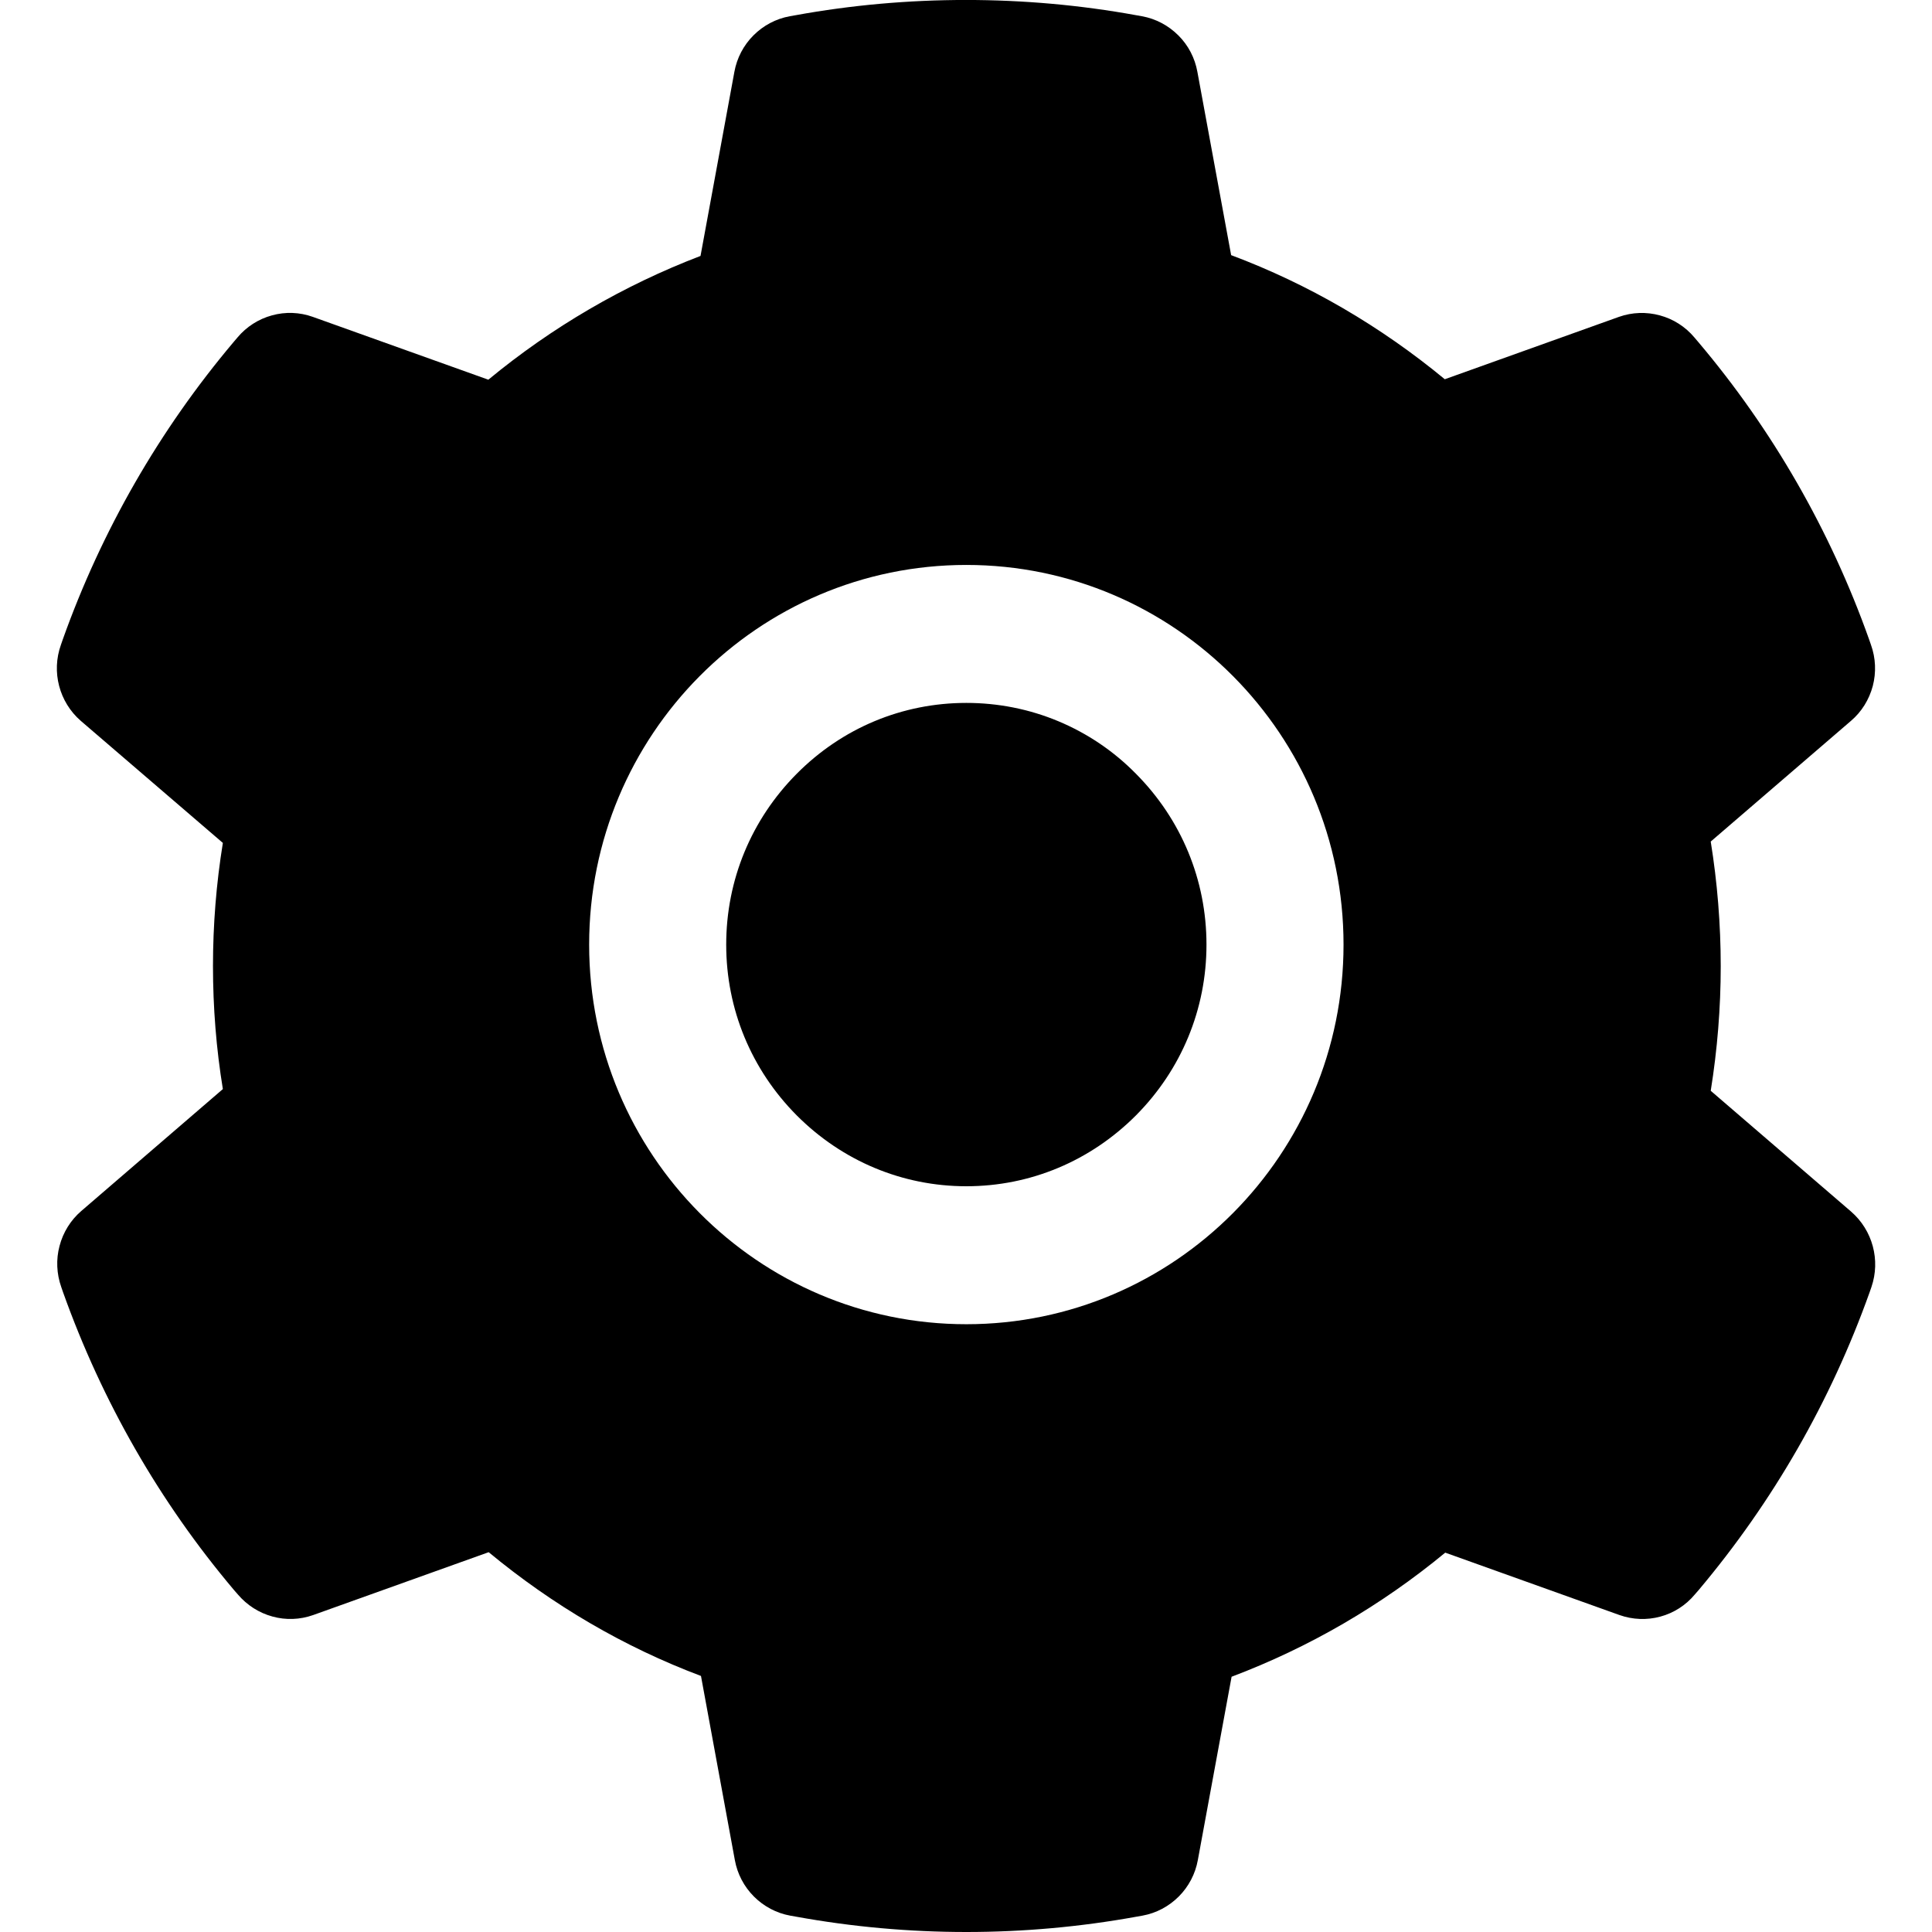 <svg width="18" height="18" viewBox="0 0 16 17" fill="none" xmlns="http://www.w3.org/2000/svg">
<path d="M8.003 6.185C7.439 6.185 6.91 6.406 6.51 6.809C6.111 7.211 5.89 7.743 5.89 8.312C5.89 8.88 6.111 9.412 6.51 9.814C6.91 10.215 7.439 10.438 8.003 10.438C8.568 10.438 9.096 10.215 9.496 9.814C9.895 9.412 10.116 8.88 10.116 8.312C10.116 7.743 9.895 7.211 9.496 6.809C9.301 6.61 9.068 6.453 8.812 6.346C8.556 6.239 8.281 6.185 8.003 6.185V6.185ZM15.787 10.66L14.553 9.598C14.611 9.237 14.641 8.868 14.641 8.502C14.641 8.135 14.611 7.764 14.553 7.405L15.787 6.343C15.881 6.263 15.947 6.156 15.979 6.036C16.01 5.917 16.005 5.791 15.963 5.674L15.946 5.625C15.606 4.669 15.097 3.782 14.443 3.009L14.409 2.969C14.33 2.875 14.224 2.807 14.105 2.775C13.987 2.743 13.862 2.747 13.746 2.788L12.213 3.337C11.647 2.87 11.016 2.501 10.333 2.245L10.036 0.632C10.014 0.51 9.956 0.398 9.868 0.311C9.781 0.224 9.67 0.165 9.549 0.143L9.498 0.134C8.517 -0.045 7.482 -0.045 6.5 0.134L6.449 0.143C6.328 0.165 6.217 0.224 6.13 0.311C6.043 0.398 5.984 0.51 5.962 0.632L5.664 2.252C4.987 2.511 4.356 2.879 3.797 3.341L2.252 2.788C2.137 2.747 2.011 2.742 1.893 2.775C1.775 2.807 1.669 2.875 1.59 2.969L1.556 3.009C0.903 3.783 0.394 4.669 0.053 5.625L0.036 5.674C-0.049 5.912 0.021 6.178 0.211 6.343L1.461 7.417C1.403 7.774 1.374 8.139 1.374 8.5C1.374 8.864 1.403 9.229 1.461 9.583L0.215 10.656C0.122 10.736 0.055 10.844 0.024 10.963C-0.008 11.082 -0.002 11.209 0.039 11.325L0.056 11.374C0.398 12.33 0.902 13.213 1.559 13.991L1.593 14.03C1.673 14.124 1.779 14.192 1.897 14.224C2.015 14.257 2.14 14.252 2.256 14.211L3.8 13.658C4.363 14.124 4.99 14.492 5.668 14.747L5.966 16.367C5.988 16.489 6.047 16.601 6.134 16.688C6.221 16.775 6.332 16.834 6.453 16.856L6.504 16.865C7.495 17.045 8.511 17.045 9.502 16.865L9.553 16.856C9.674 16.834 9.785 16.775 9.872 16.688C9.959 16.601 10.018 16.489 10.04 16.367L10.337 14.754C11.02 14.496 11.651 14.129 12.217 13.662L13.75 14.211C13.866 14.252 13.991 14.257 14.109 14.225C14.228 14.193 14.334 14.125 14.413 14.03L14.447 13.991C15.104 13.21 15.608 12.33 15.95 11.374L15.967 11.325C16.048 11.089 15.978 10.825 15.787 10.66ZM8.003 11.652C6.17 11.652 4.684 10.156 4.684 8.312C4.684 6.467 6.17 4.971 8.003 4.971C9.836 4.971 11.322 6.467 11.322 8.312C11.322 10.156 9.836 11.652 8.003 11.652Z" fill="black"/>
</svg>
